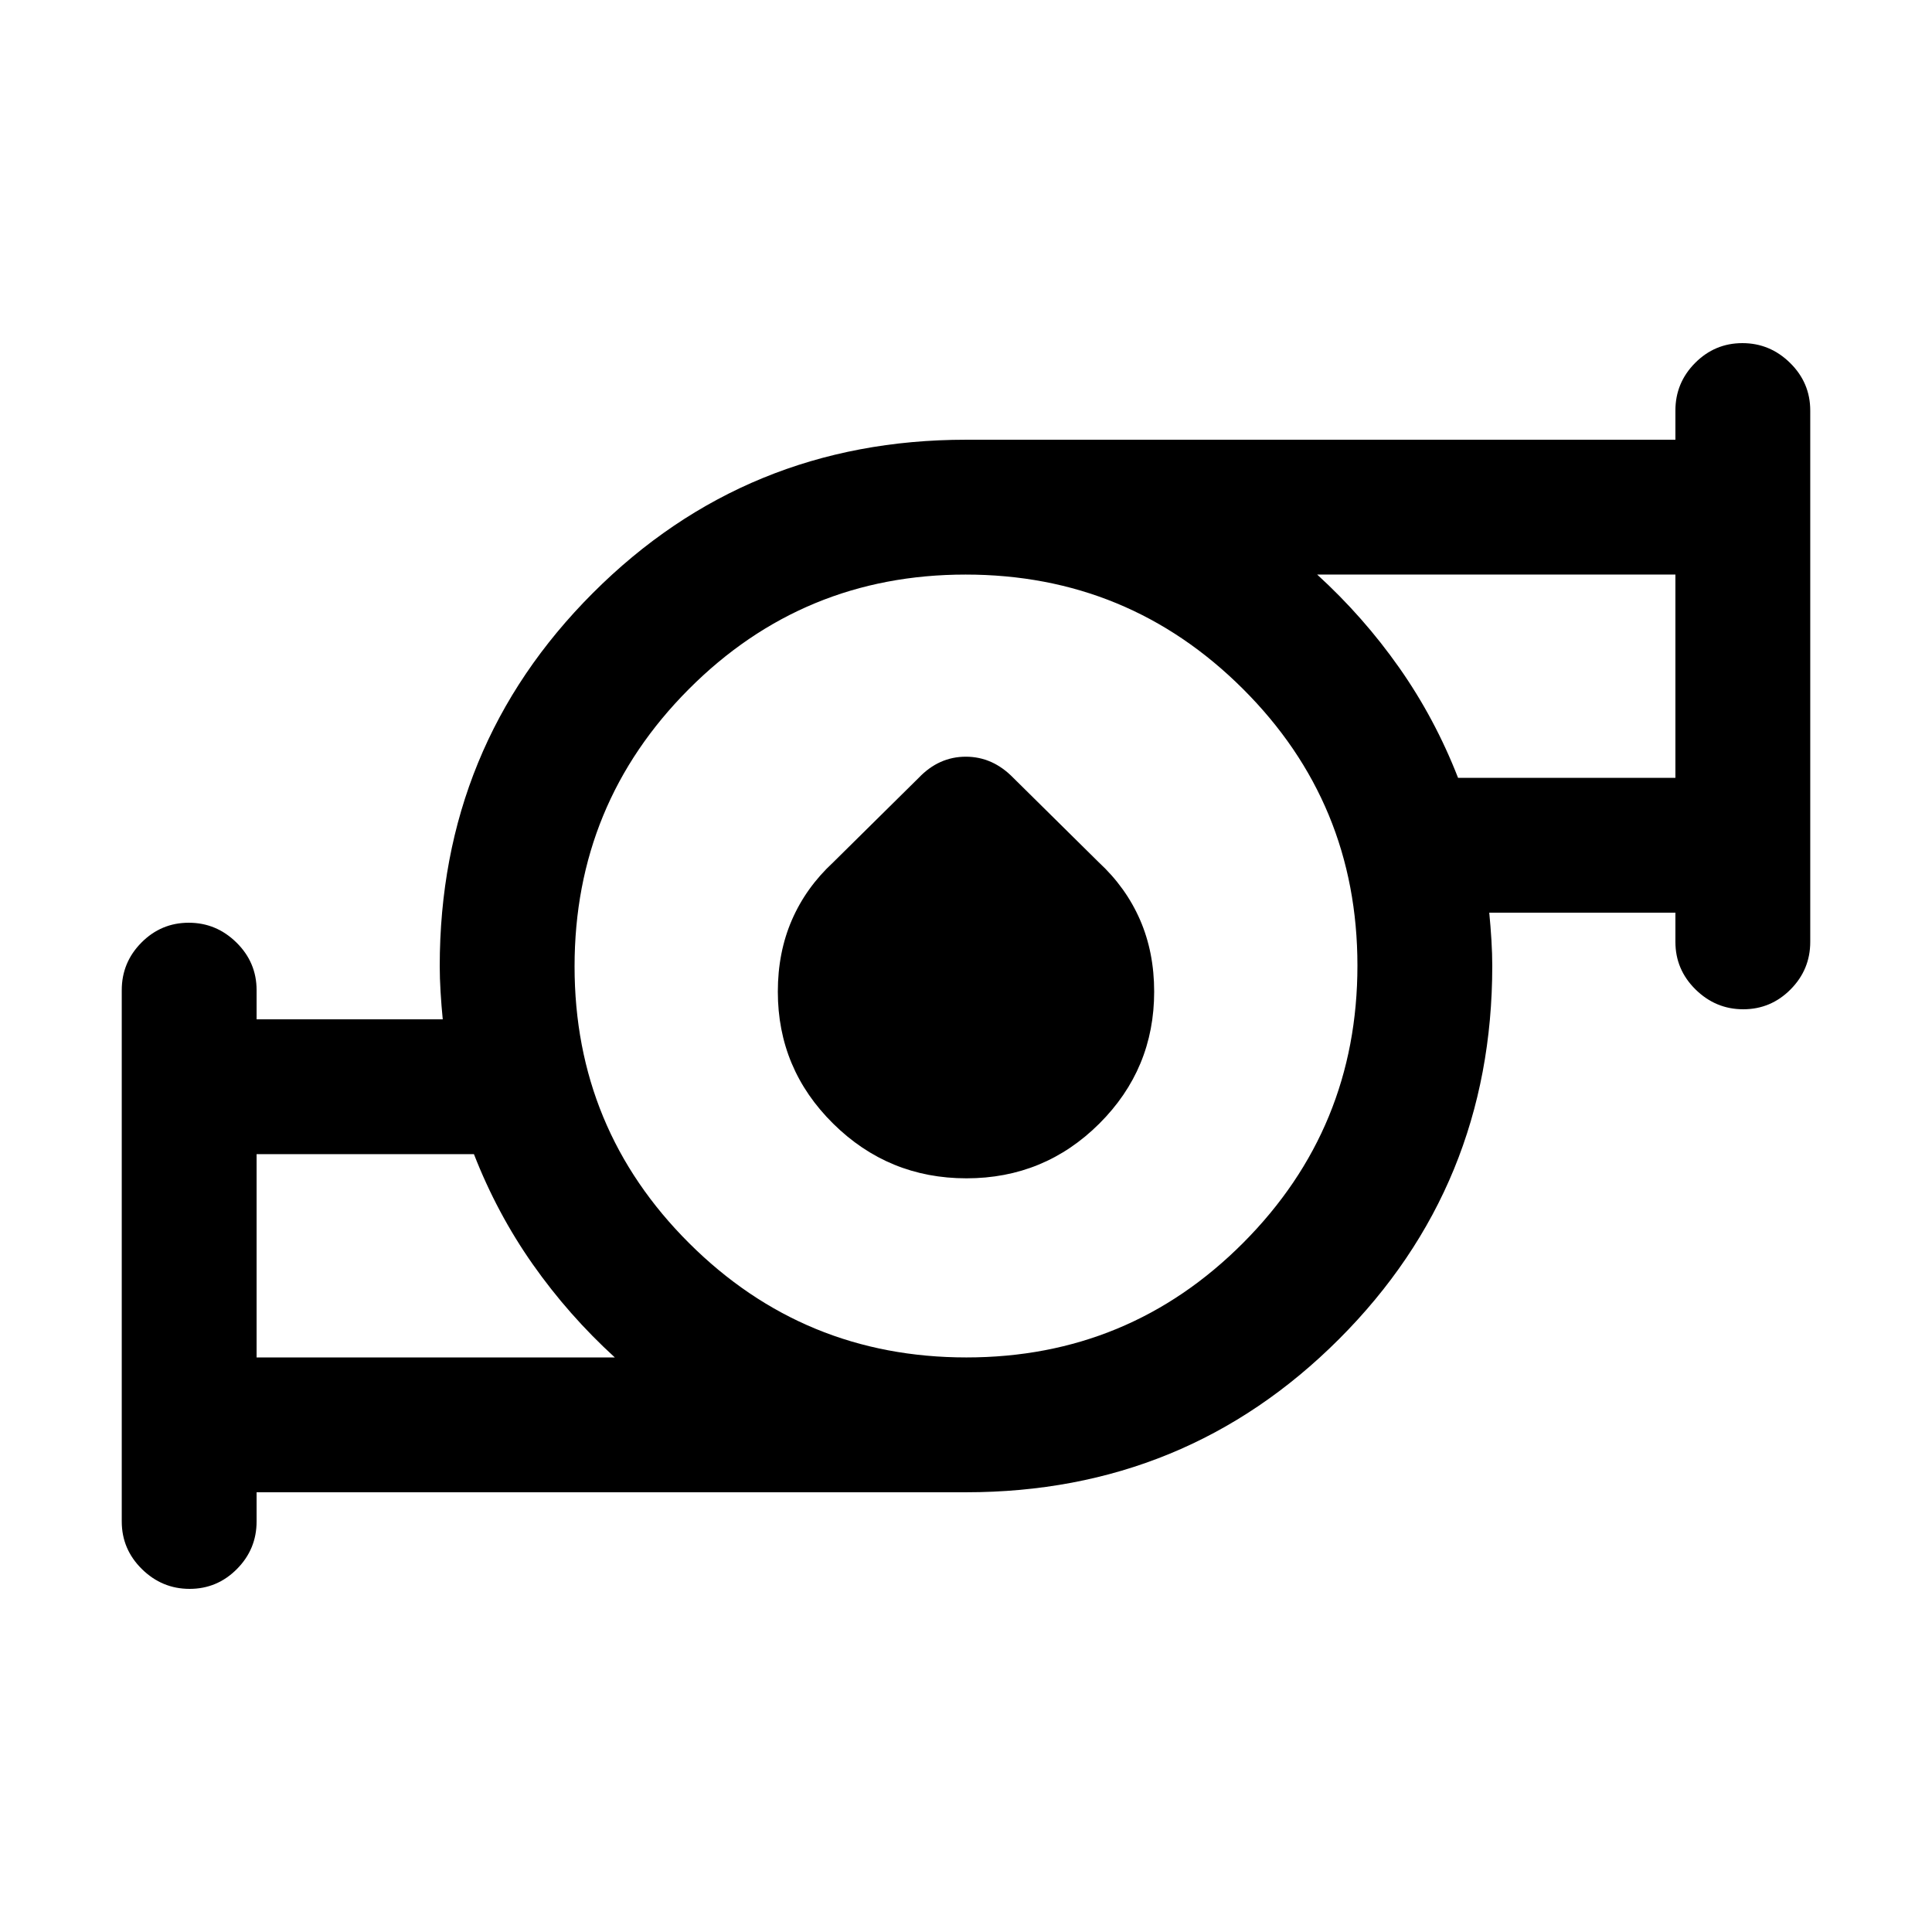 <svg xmlns="http://www.w3.org/2000/svg" height="20" viewBox="0 -960 960 960" width="20"><path d="M127.5-285.5h178q-23-21-40.75-46.25T235.5-386.5h-108v101Zm352.7 0q80.8 0 137.55-56.95 56.75-56.949 56.75-137.75 0-80.8-56.95-137.55-56.949-56.75-137.75-56.75-80.8 0-137.55 56.95-56.75 56.949-56.75 137.75 0 80.8 56.95 137.55 56.949 56.75 137.75 56.75Zm244.3-288h108v-101h-178q23 21 40.75 46.25t29.25 54.75Zm-597 355v14.5q0 13.8-9.789 23.65-9.79 9.85-23.5 9.85-13.711 0-23.711-9.85-10-9.85-10-23.65v-264q0-13.8 9.79-23.65 9.789-9.85 23.5-9.85 13.71 0 23.71 9.85t10 23.65v14.5H220q-.667-6.707-1.083-13.603-.417-6.897-.417-12.802 0-109.31 76.115-185.452Q370.73-741.5 480-741.5h352.5V-756q0-13.8 9.789-23.65 9.79-9.85 23.5-9.85 13.711 0 23.711 9.85 10 9.85 10 23.65v264q0 13.8-9.789 23.65-9.79 9.85-23.5 9.85-13.711 0-23.711-9.85-10-9.85-10-23.65v-14.5H740q.667 6.707 1.083 13.603.417 6.897.417 12.802 0 109.31-76.115 185.452Q589.27-218.5 480-218.5H127.5Zm352.725-156q-38.725 0-66.225-27.169-27.5-27.169-27.5-65.581 0-19.545 7-35.648Q400.5-519 414-531.5l42.5-42q10.032-10.5 23.409-10.5 13.377 0 23.591 10.5l42.5 42q13.5 12.5 20.5 28.602 7 16.103 7 35.648 0 38.412-27.275 65.581-27.274 27.169-66 27.169Zm-352.725 89v-101 101Zm705-288v-101 101ZM480-480Z"/></svg>